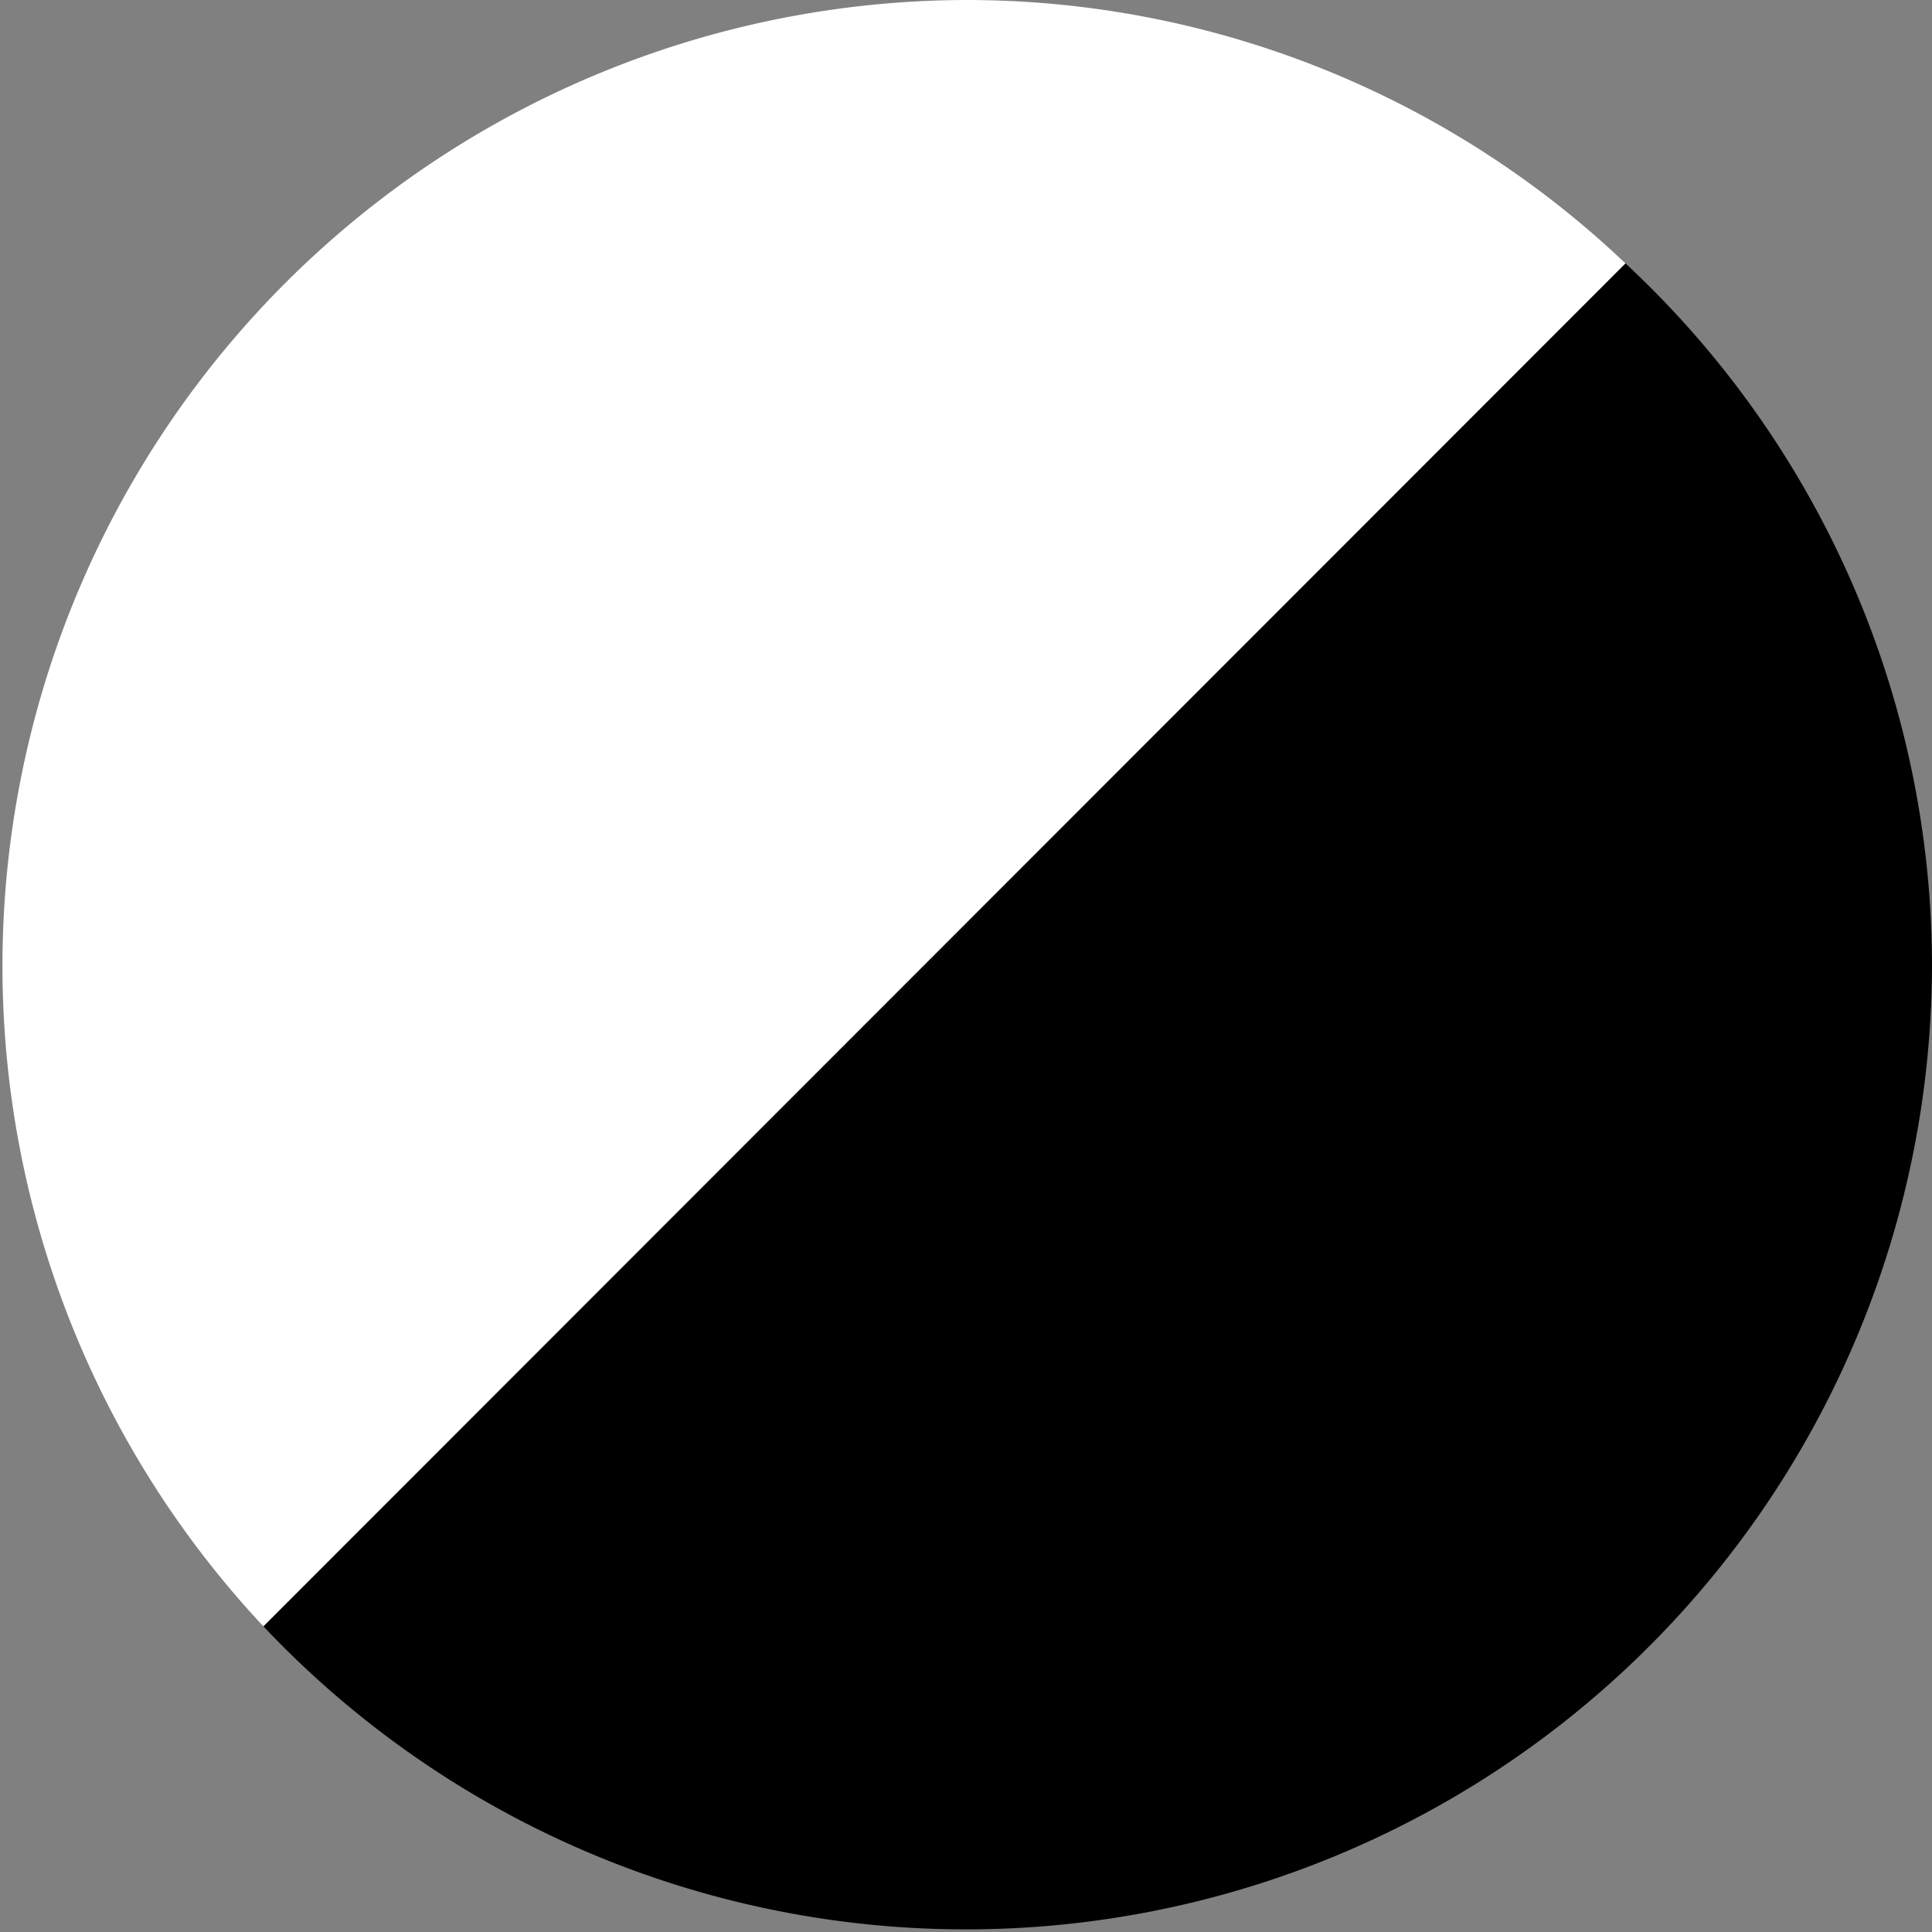 <svg xmlns="http://www.w3.org/2000/svg" viewBox="0 0 22 22">
  <rect x="0" y="0" width="22" height="22" fill="#808080" stroke="none"/>
  <g id="circle">
    <path fill="white" d="M18.51,3,3,18.52A11,11,0,0,1,11,0,10.89,10.89,0,0,1,18.51,3Z"/>
    <path fill="black" d="M22,11A11,11,0,0,1,3,18.52L18.51,3A10.93,10.93,0,0,1,22,11Z"/>
  </g>
</svg>
